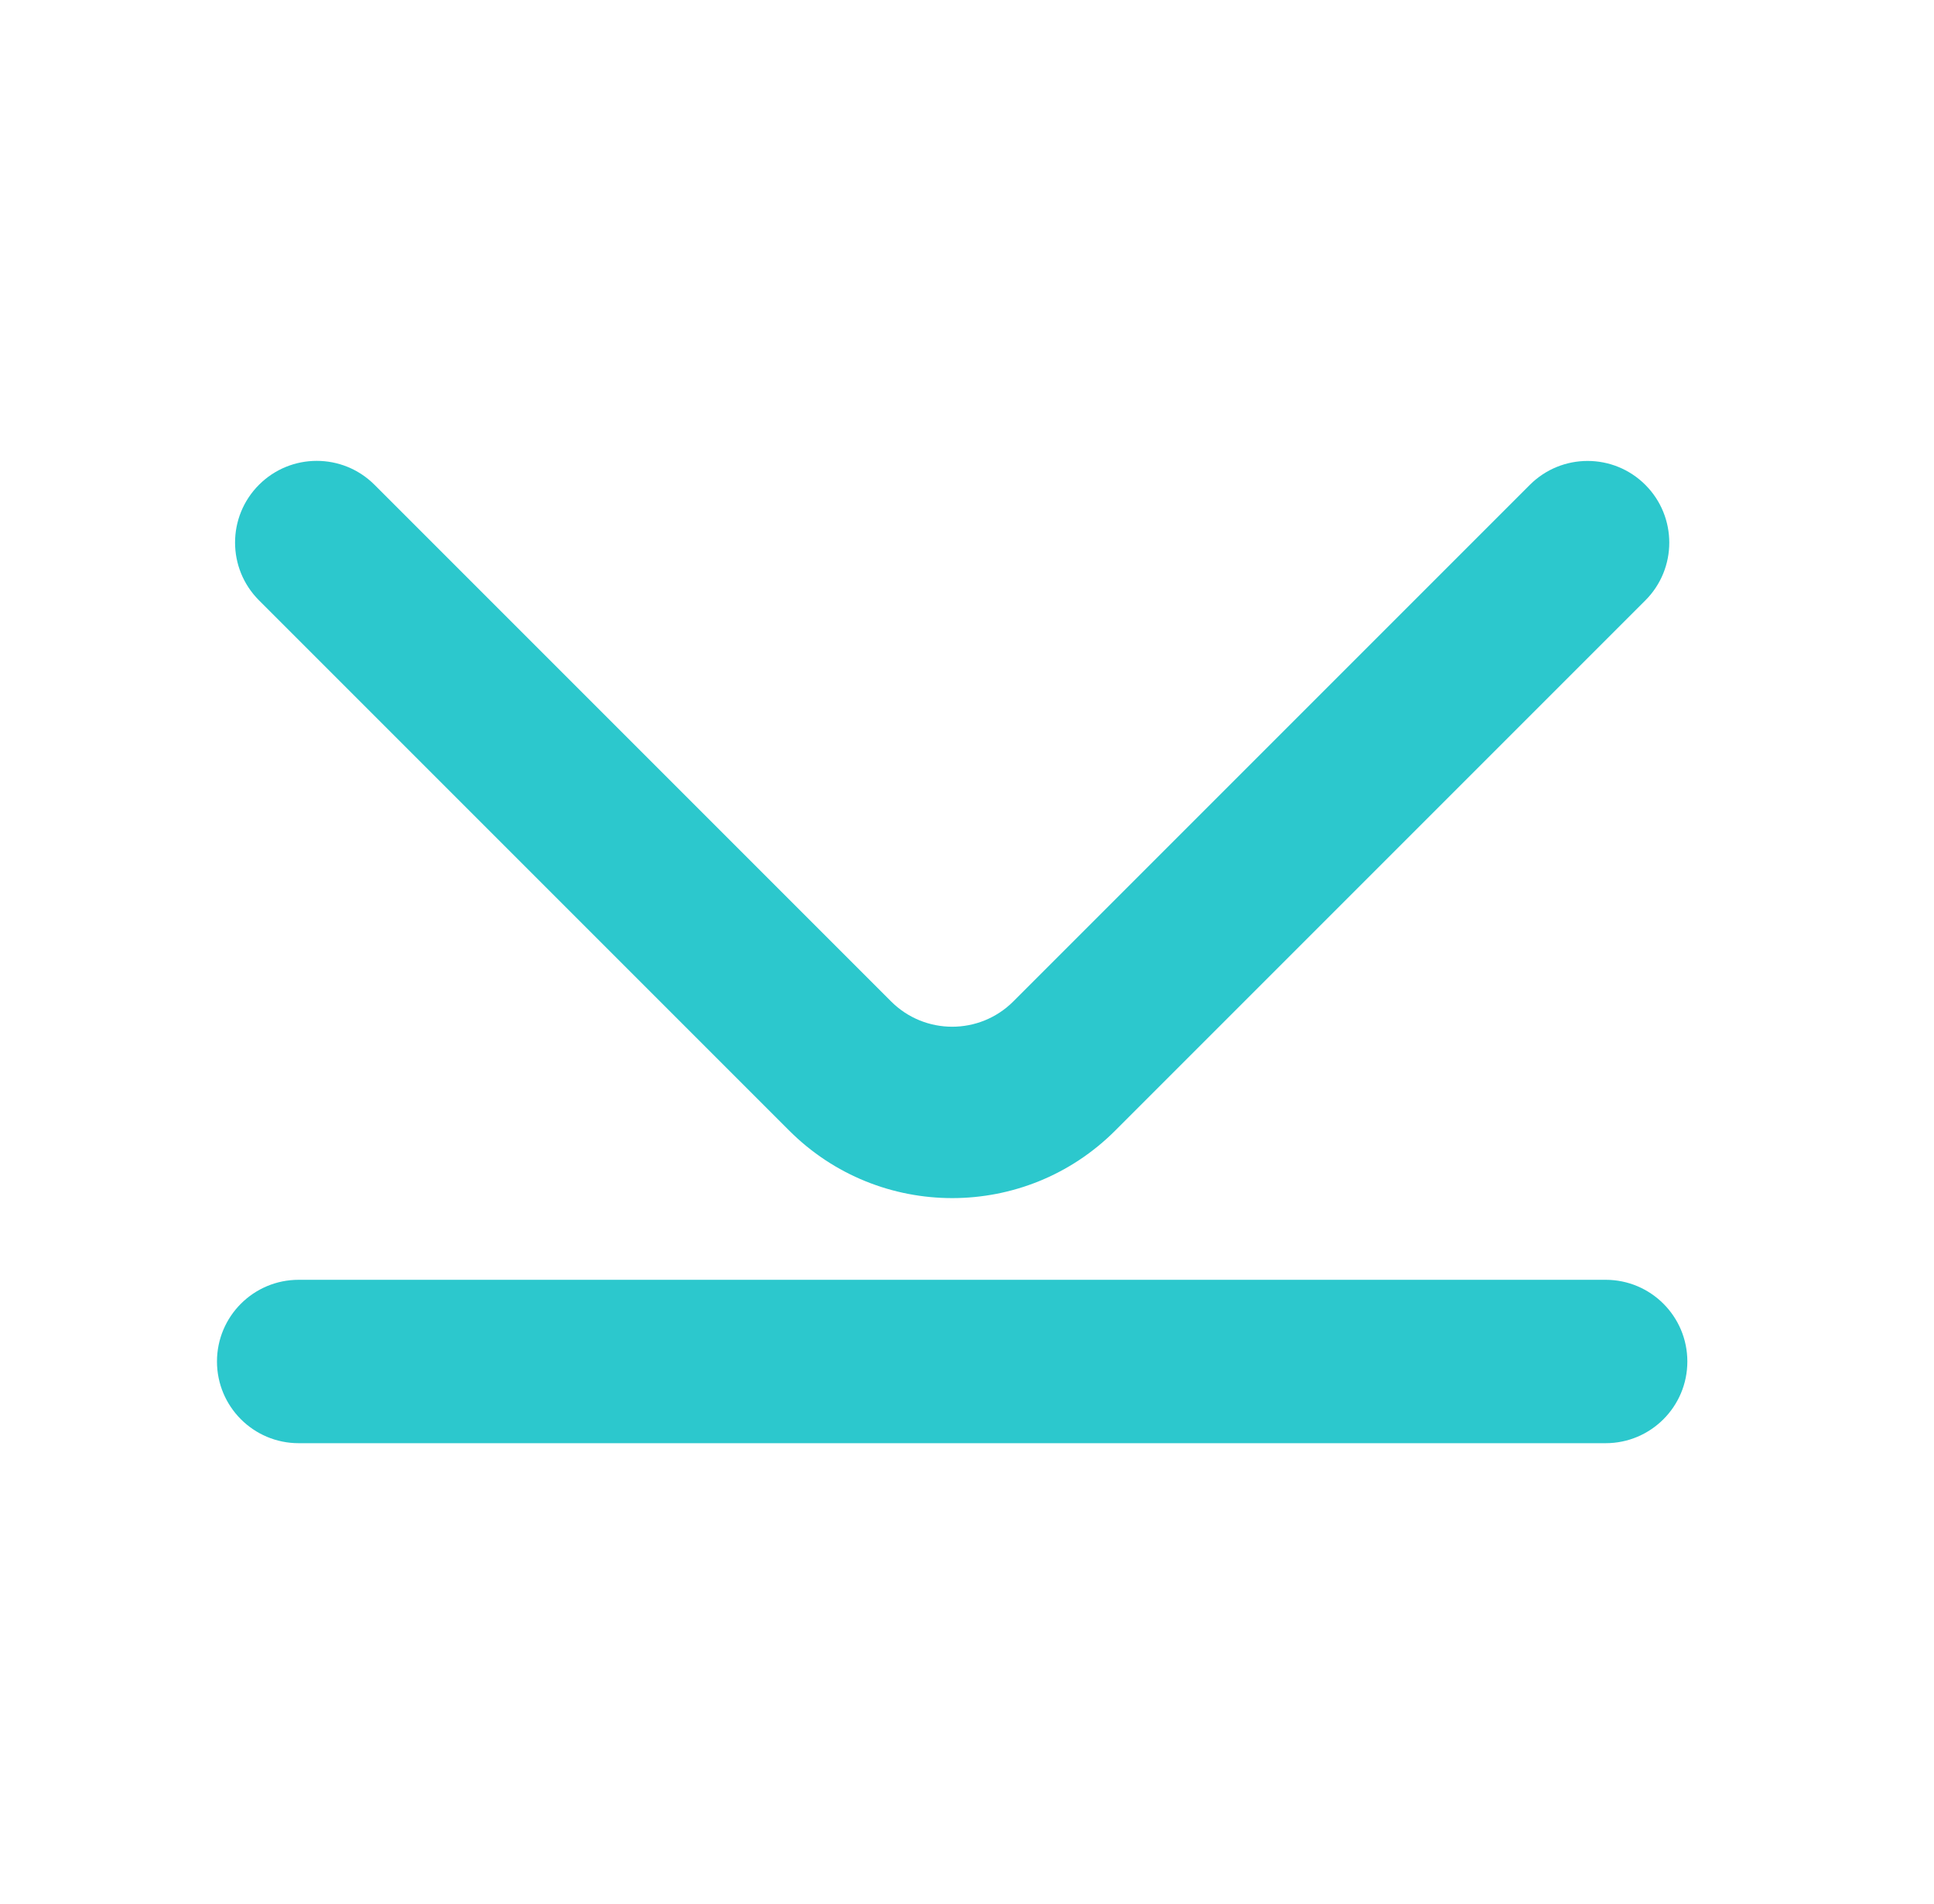 <svg t="1599745568986" class="icon" style="width: 1.016em; height: 1em;vertical-align: middle;fill: currentColor;overflow: hidden;" viewBox="0 0 1040 1024" version="1.1" xmlns="http://www.w3.org/2000/svg" p-id="2152"><path d="M884.917 322.954c17.16-17.162 17.16-44.984-0.002-62.145-17.16-17.161-44.985-17.161-62.144-0.002l-0.002 0.002 0 0-277.844 277.842c-18.16 18.162-47.607 18.162-65.77 0L201.273 260.767c-17.162-17.162-44.985-17.162-62.145-0.002-17.162 17.161-17.162 44.985 0 62.147 0.014 0.013 0.028 0.025 0.043 0.041l285.181 285.181c48.431 48.431 126.955 48.431 175.388 0L884.916 322.954l0 0L884.917 322.954z" fill="#2cc8cd" p-id="2153"></path><path d="M160.472 776.287l0.002 0 0 0.002L863.569 776.288l0-0.002c24.269-0.002 43.939-19.674 43.939-43.944 0-24.266-19.67-43.941-43.939-43.943l0 0-703.096 0 0 0-0.002 0c-24.268 0-43.941 19.675-43.941 43.943C116.531 756.614 136.204 776.287 160.472 776.287z" fill="#2cc8cd" p-id="2154"></path></svg>
